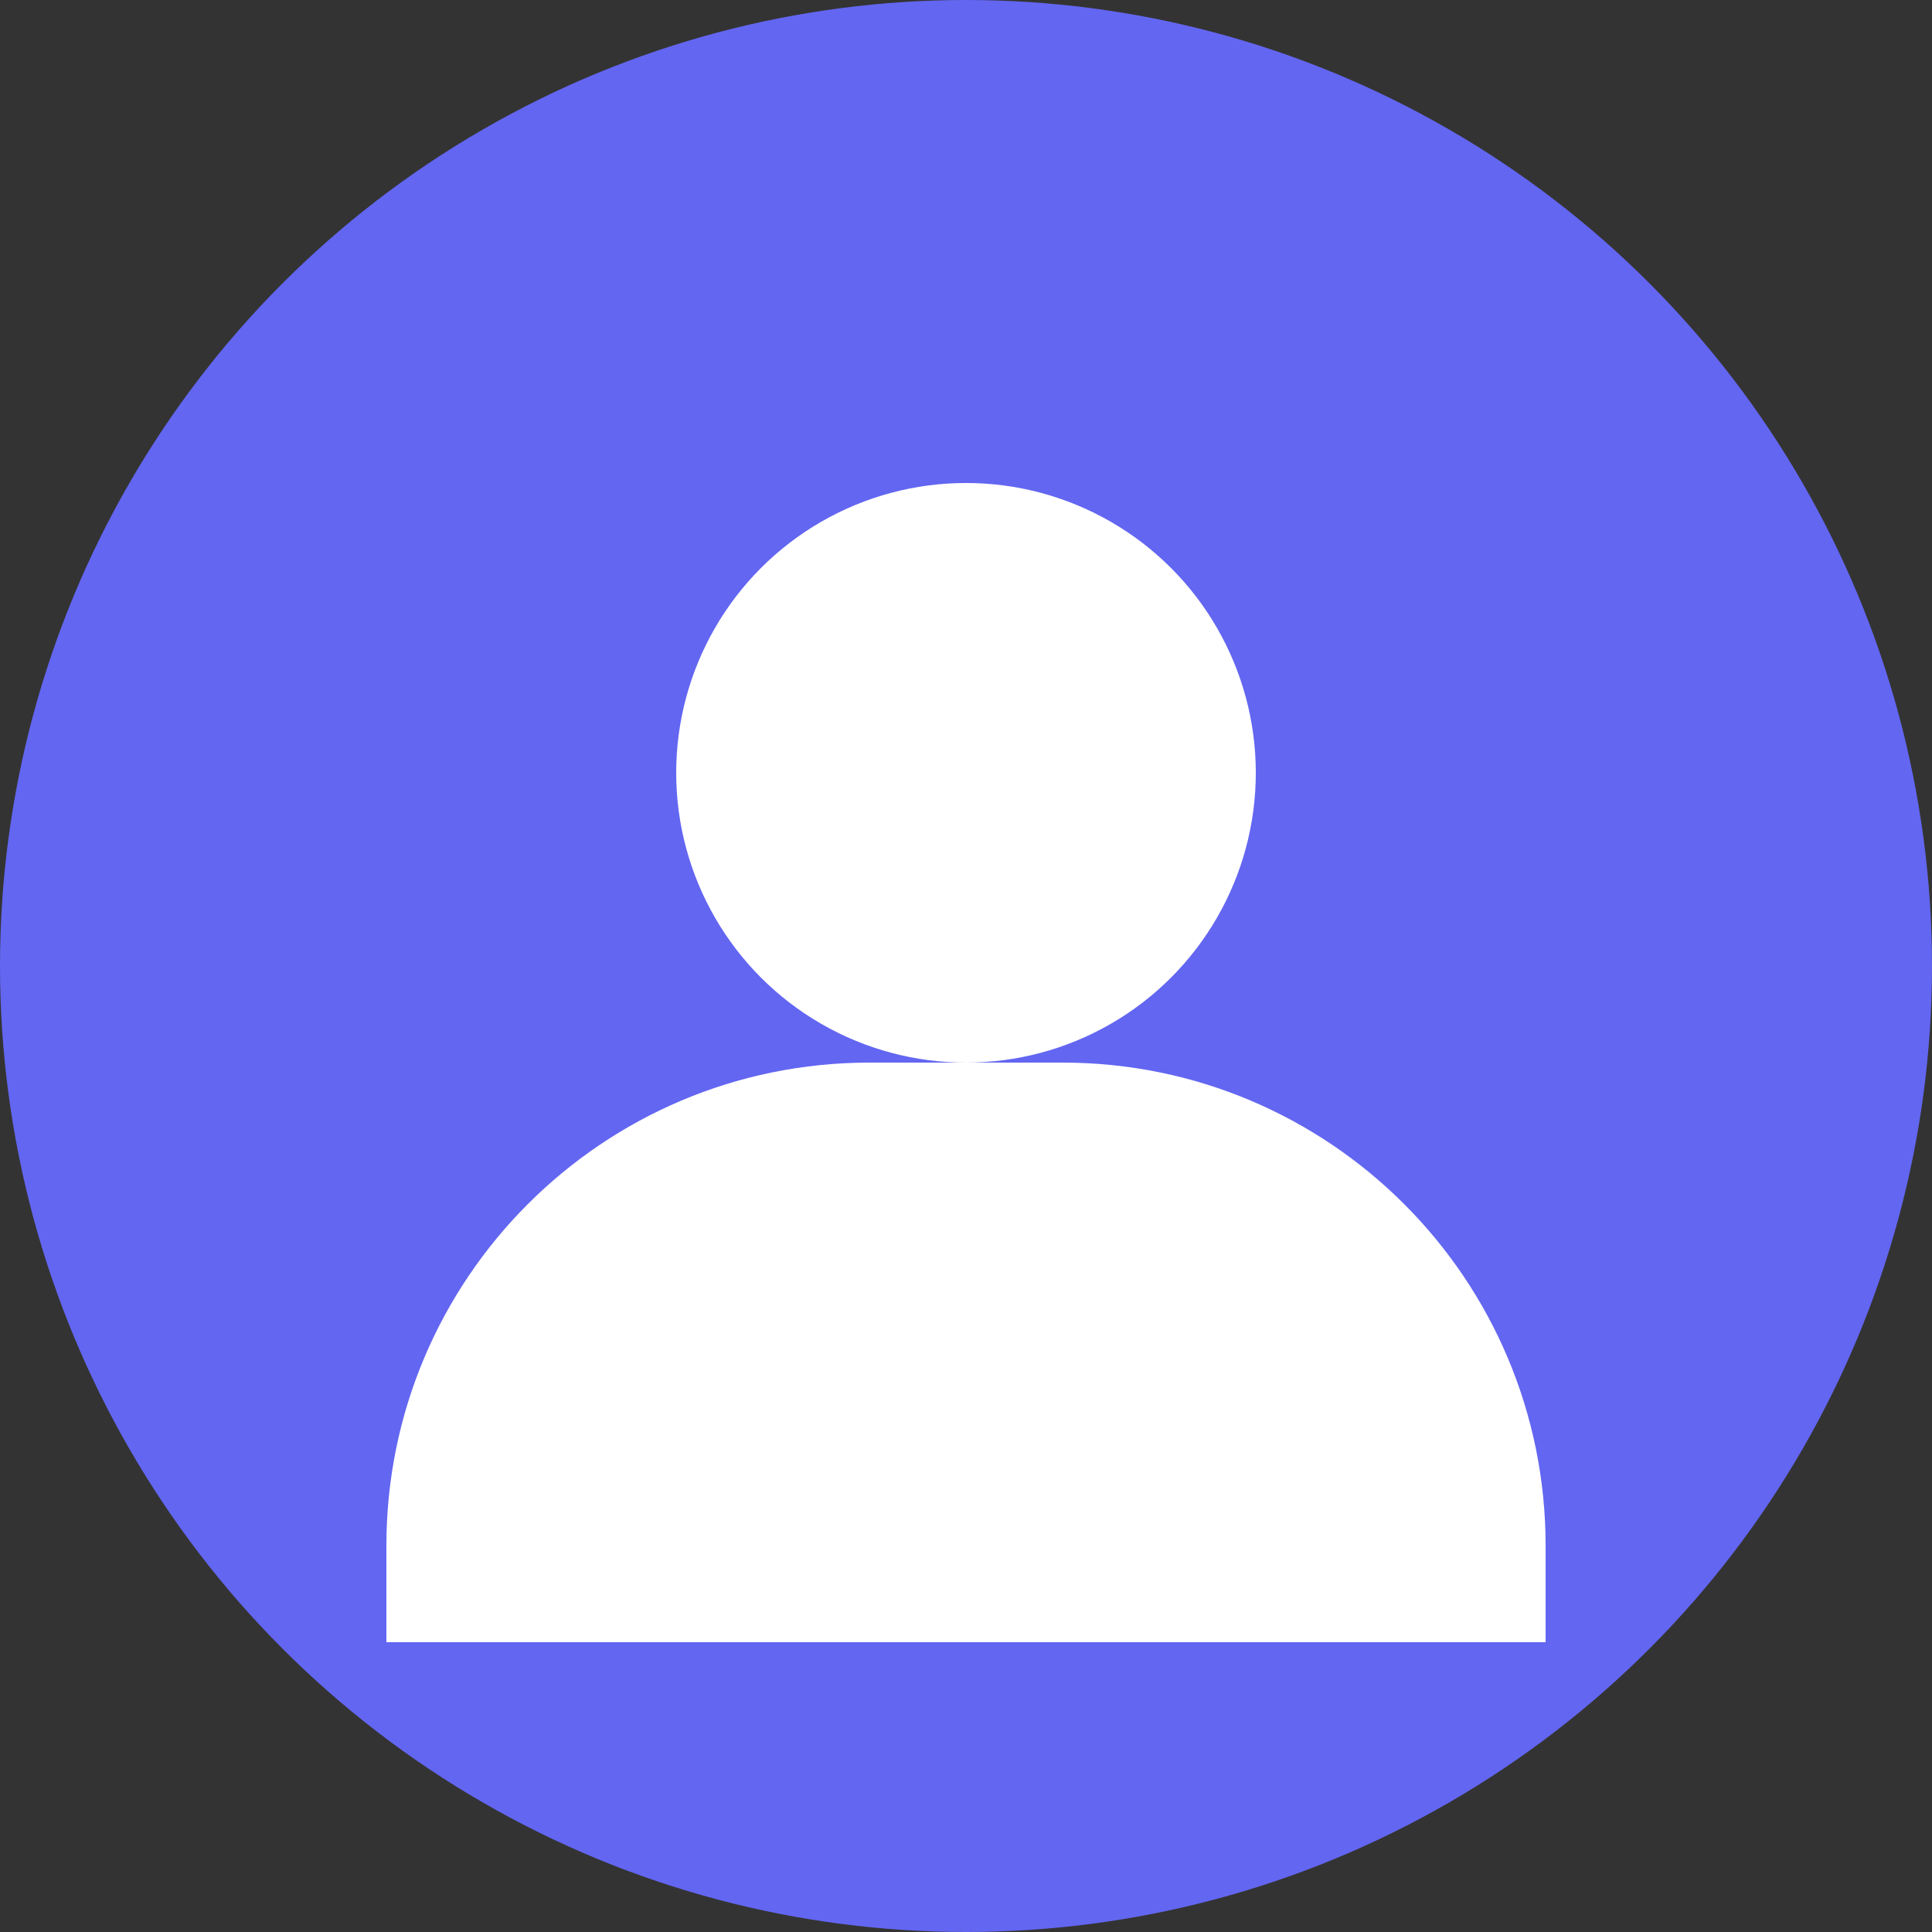 <svg width="40" height="40" viewBox="0 0 40 40" fill="none" xmlns="http://www.w3.org/2000/svg">
  <rect x="0" y="0" width="40" height="40" fill="#333333" stroke="none"/>
  <circle cx="20" cy="20" r="20" fill="#6366F1"/>
  <circle cx="20" cy="16" r="6" fill="white"/>
  <path d="M8 32C8 26.477 12.477 22 18 22H22C27.523 22 32 26.477 32 32V34H8V32Z" fill="white"/>
</svg>